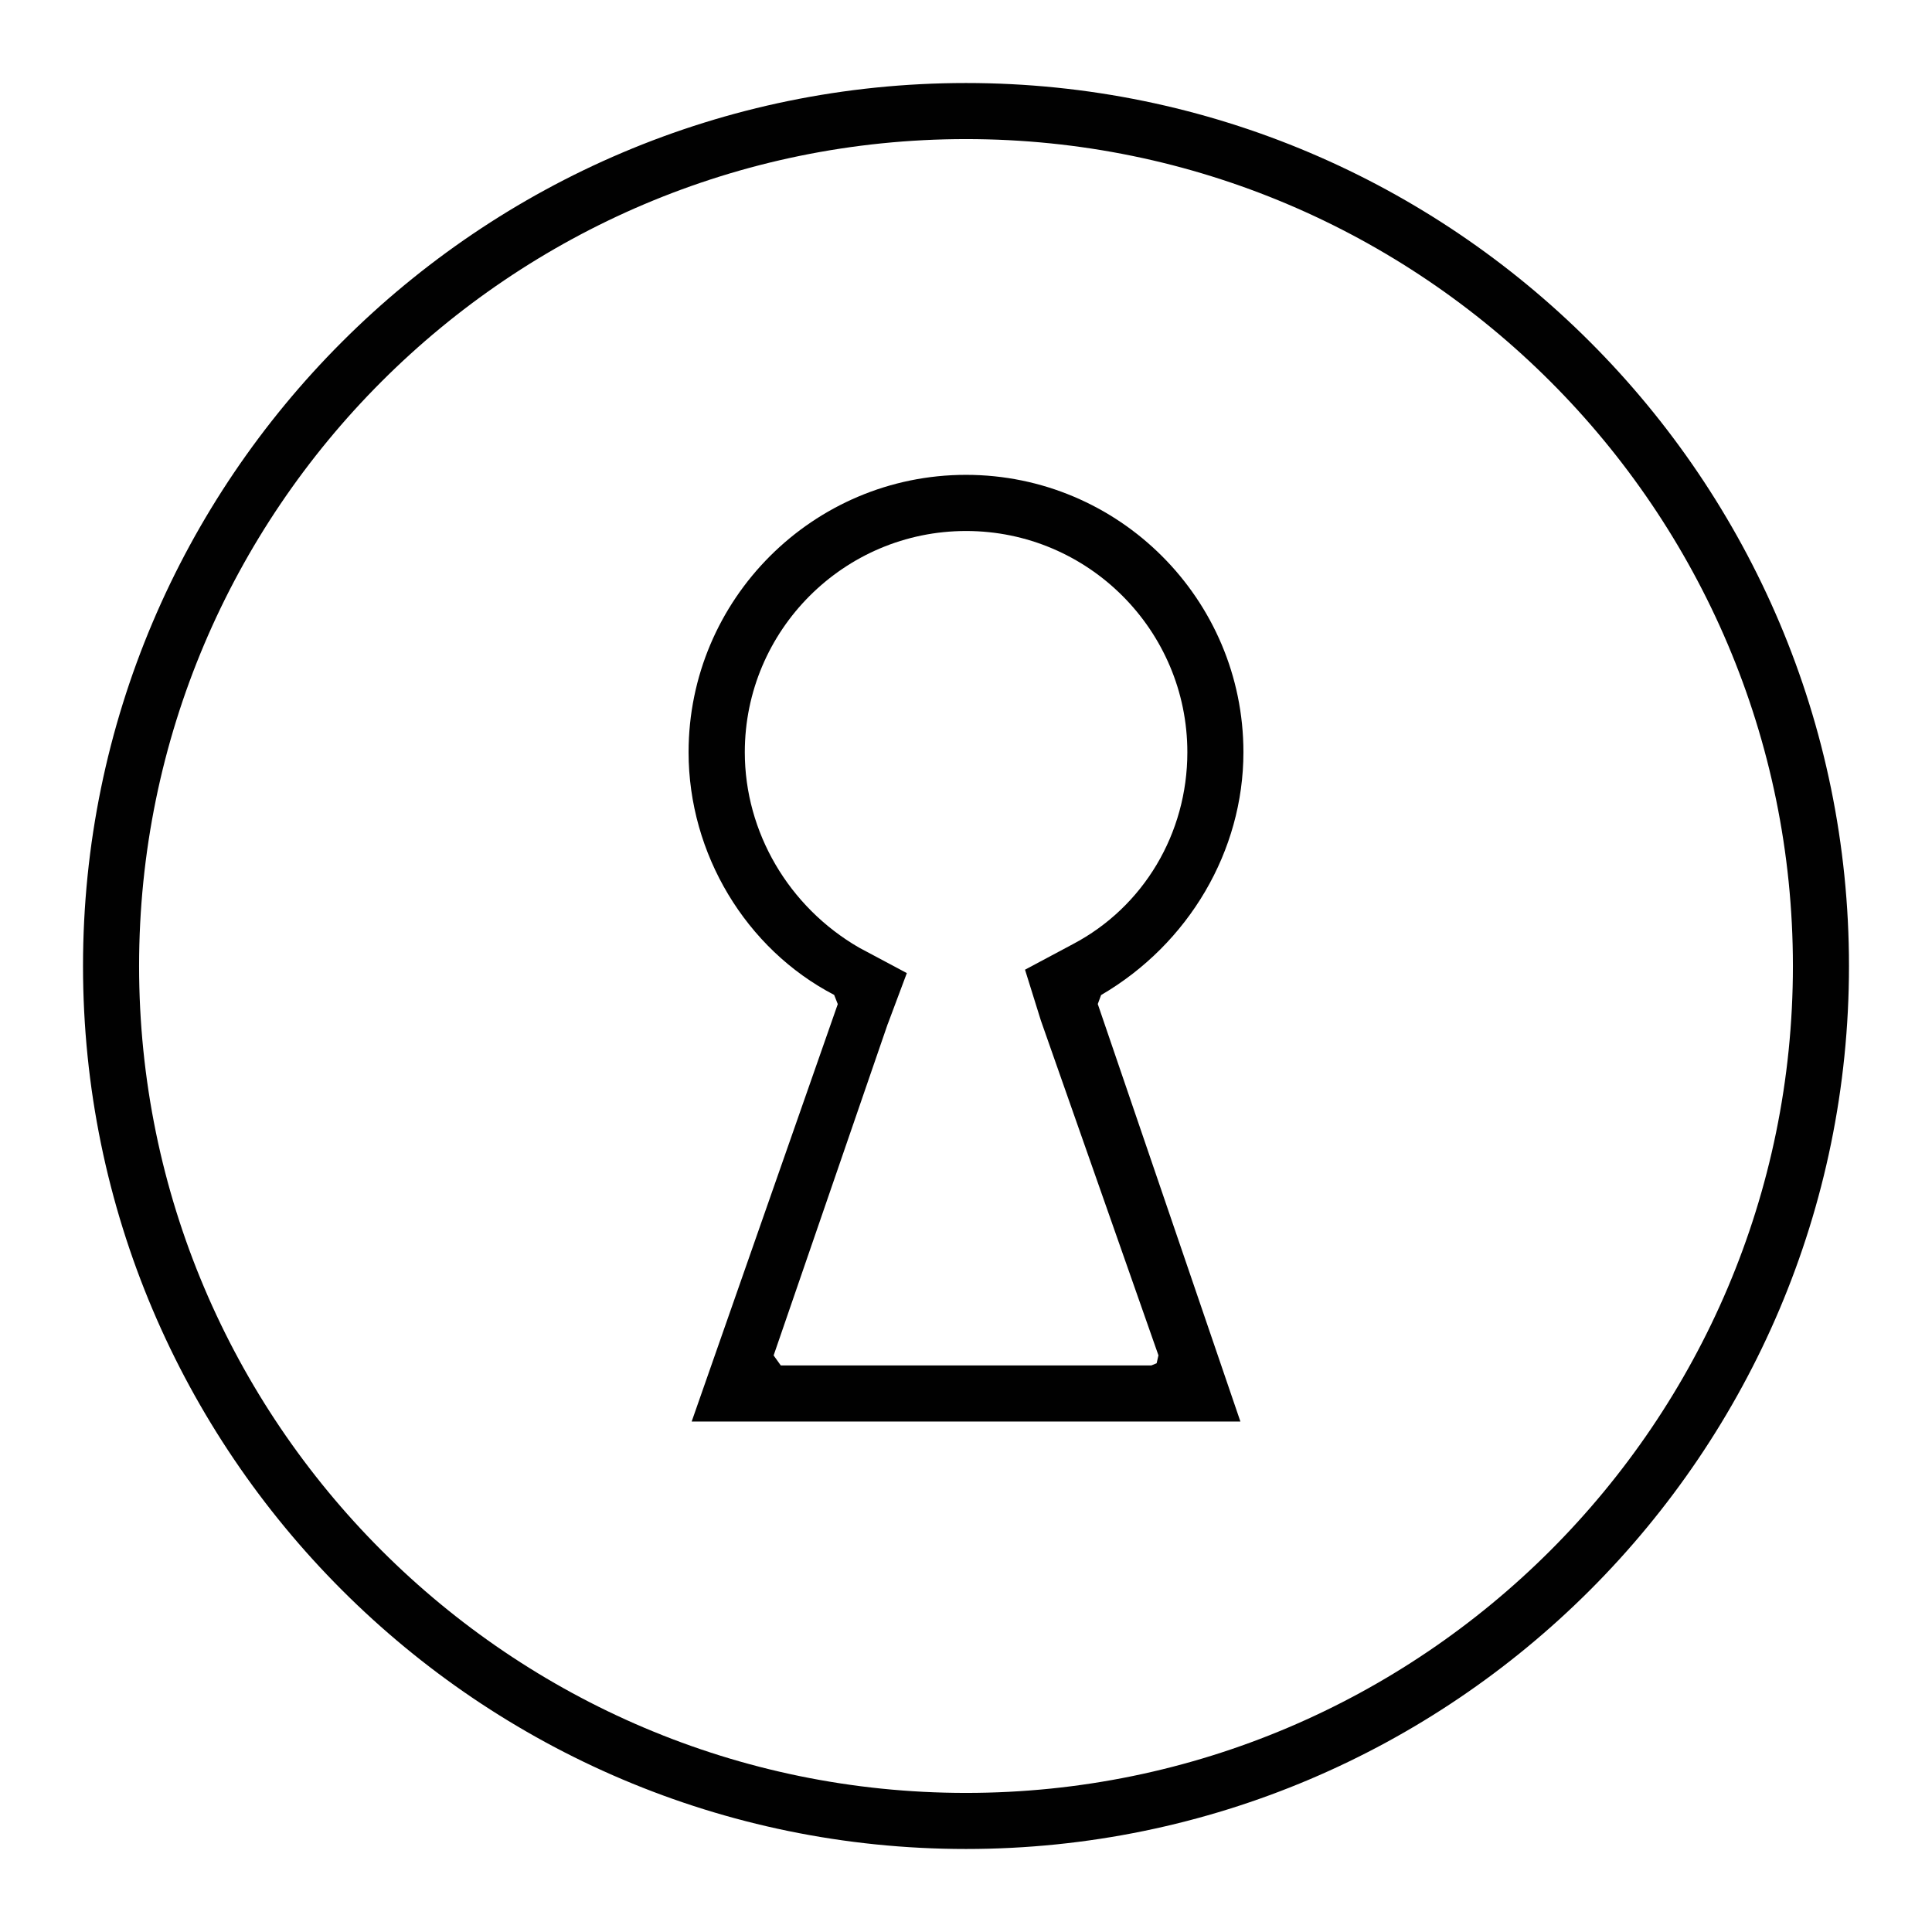 <?xml version="1.0" encoding="UTF-8"?>
<svg id="Layer_1" data-name="Layer 1" xmlns="http://www.w3.org/2000/svg" viewBox="0 0 256 256">
  <defs>
    <style>
      .cls-1 {
        fill: #010101;
      }
    </style>
  </defs>
  <g id="door-lock">
    <path class="cls-1" d="m128,245c-64.51,0-117-52.49-117-117S63.49,11,128,11s117,52.49,117,117-52.49,117-117,117Zm0-226.57c-60.42,0-109.57,49.15-109.57,109.57s49.15,109.57,109.57,109.57,109.57-49.15,109.57-109.57S188.41,18.43,128,18.43Z"/>
    <path class="cls-1" d="m91.65,188.36l19.36-55.31-.48-1.22c-11.71-6.09-19.29-18.71-19.29-32.15,0-20.27,16.49-36.76,36.76-36.76s36.76,16.49,36.76,36.75h0c0,13.07-7.23,25.39-18.86,32.18l-.44,1.19,18.9,55.32h-72.71Zm25.98-52.68l-15.12,43.92.95,1.33h49.09l.71-.29.24-1.05-15.58-44.37-2.1-6.73,6.35-3.39c9.35-4.92,15.16-14.66,15.16-25.42,0-16.17-13.15-29.32-29.32-29.32s-29.32,13.15-29.32,29.32c0,10.56,5.8,20.48,15.13,25.88l6.34,3.38-2.52,6.73Z"/>
  </g>
</svg>